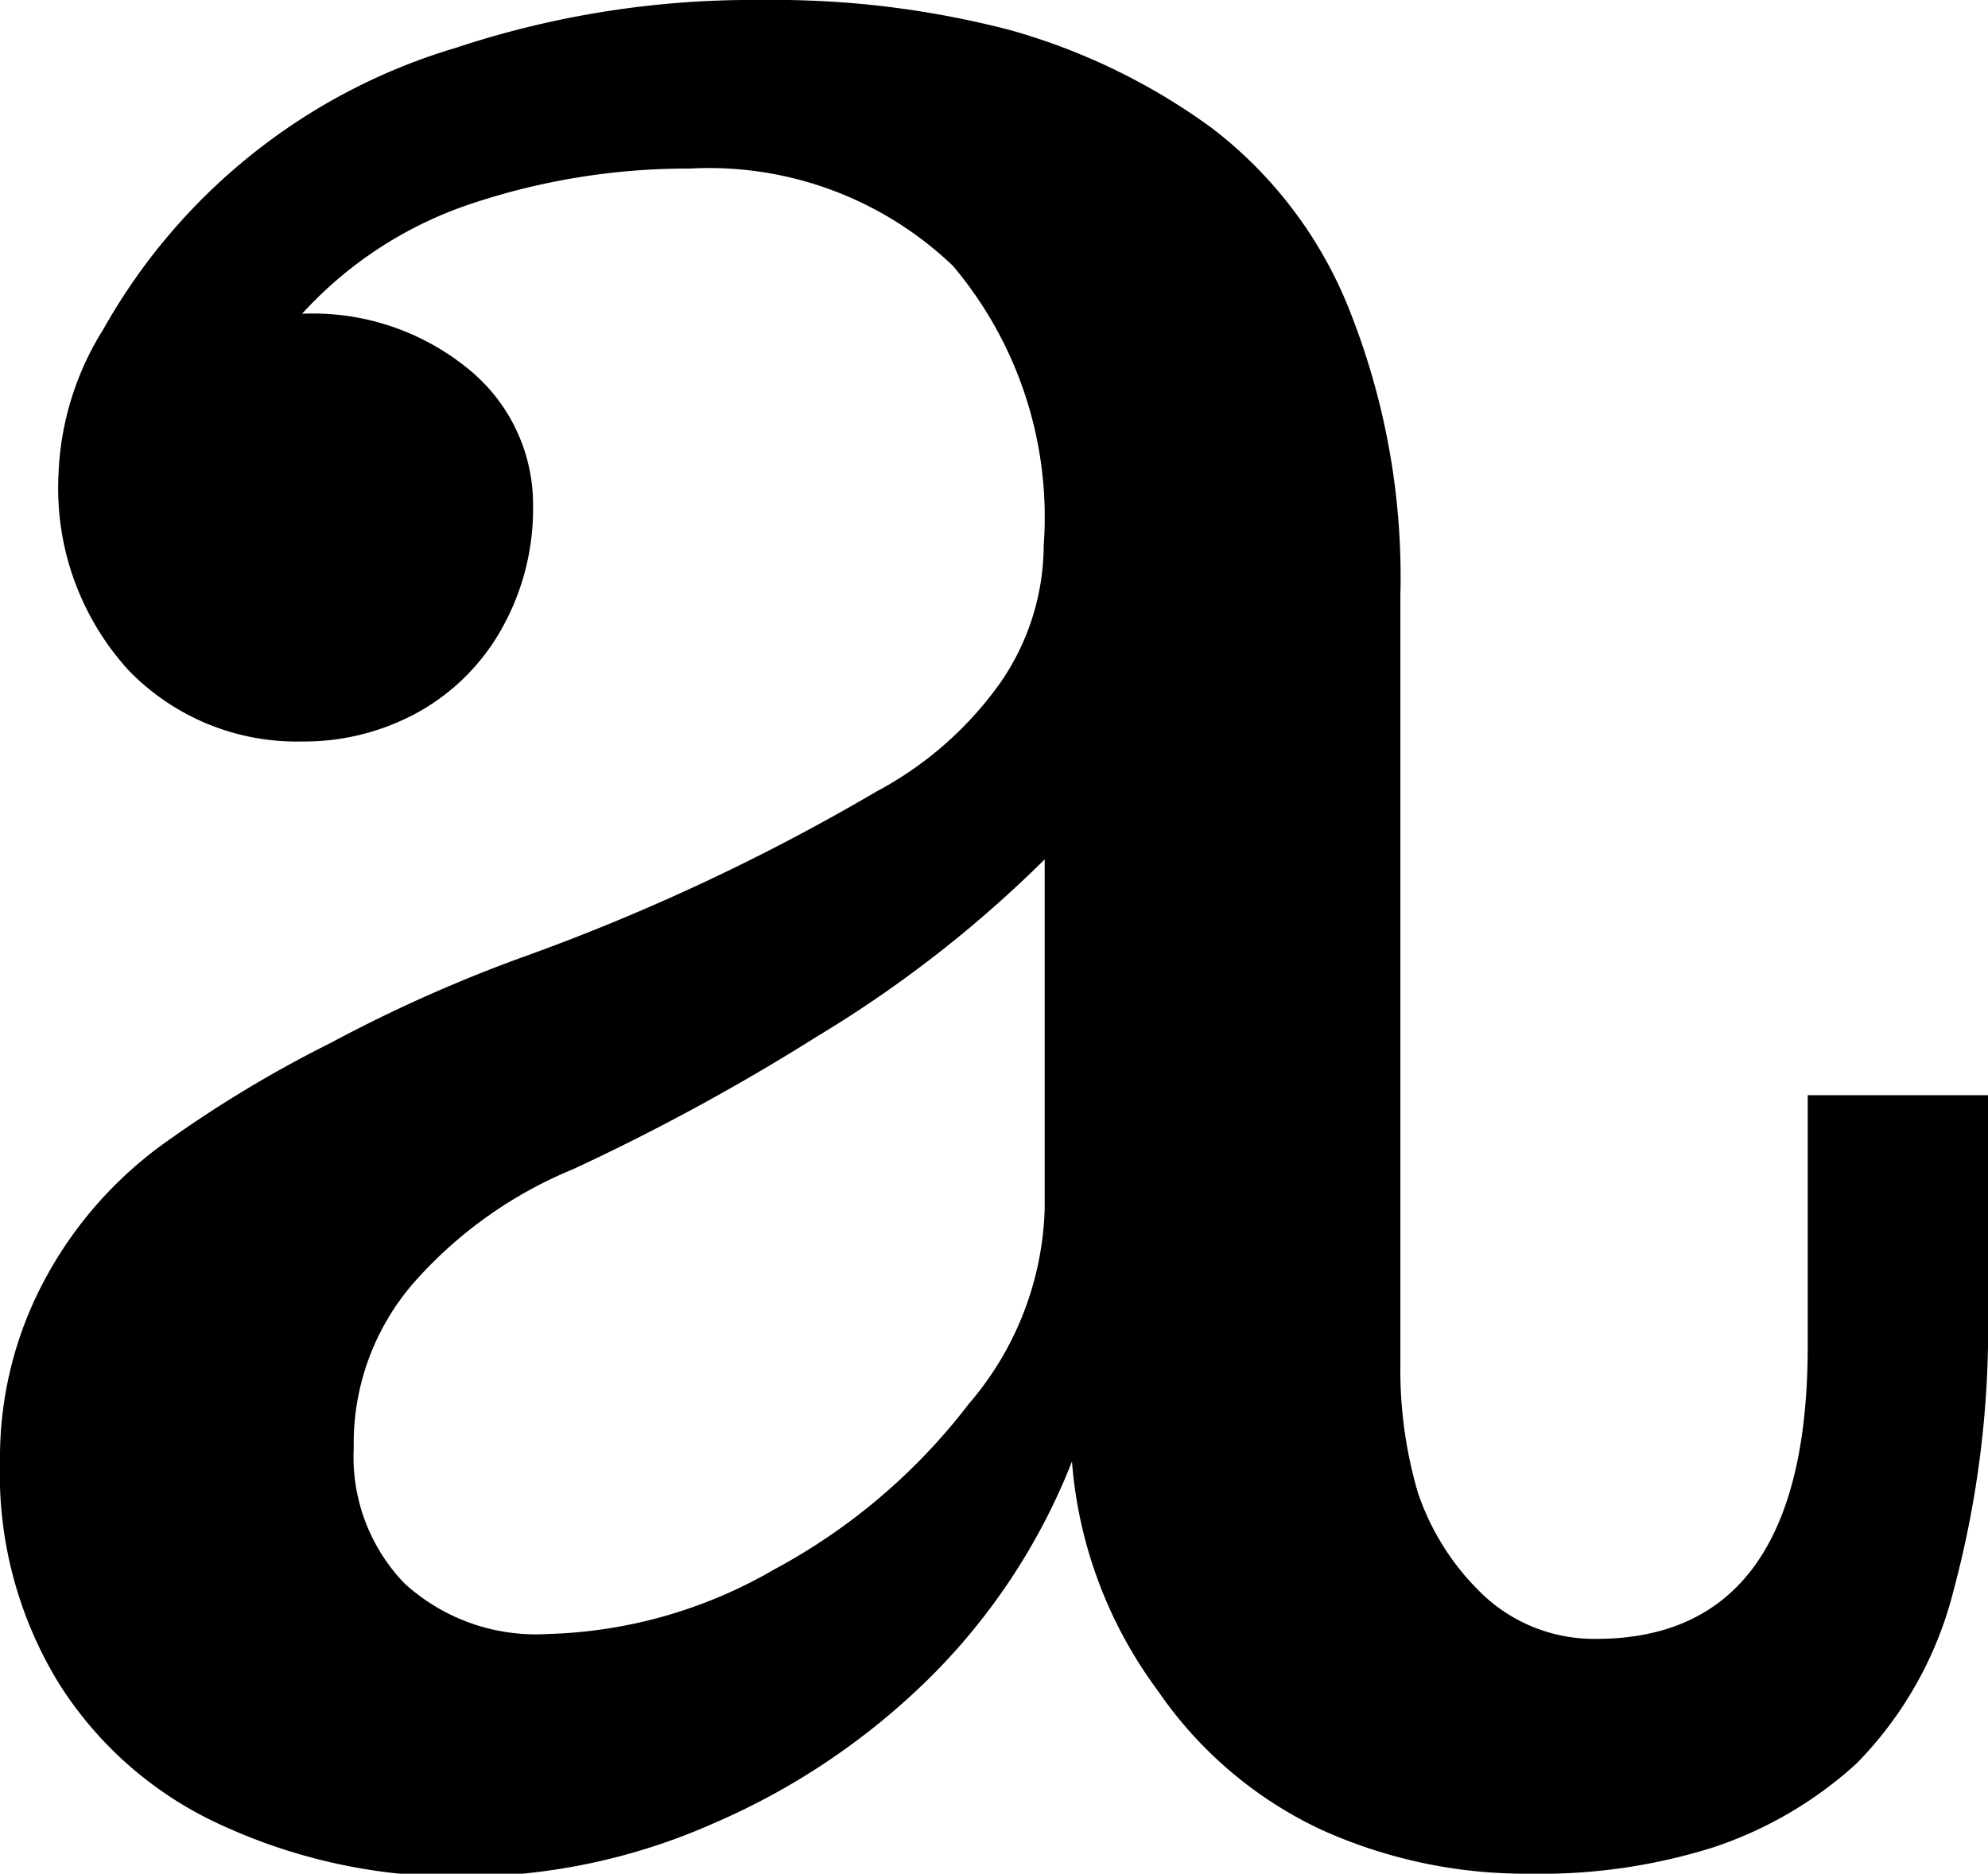 <svg xmlns="http://www.w3.org/2000/svg" viewBox="0 0 20.4 19.23"><title>ico-text</title><g id="Layer_2" data-name="Layer 2"><g id="Layer_6" data-name="Layer 6"><path d="M2.27,18.73A3.85,3.85,0,0,1,.6,17.27,4.11,4.11,0,0,1,0,15a3.86,3.86,0,0,1,.45-1.85,4.12,4.12,0,0,1,1.24-1.42A12.54,12.54,0,0,1,3.4,10.7a15,15,0,0,1,2-.89A21.61,21.61,0,0,0,9,8.12,3.67,3.67,0,0,0,10.27,7a2.49,2.49,0,0,0,.44-1.4,4,4,0,0,0-.93-2.87,3.62,3.62,0,0,0-2.7-1,7,7,0,0,0-2.3.38A4.1,4.1,0,0,0,3.1,3.22a2.52,2.52,0,0,1,1.71.57,1.79,1.79,0,0,1,.66,1.4,2.51,2.51,0,0,1-.32,1.26,2.22,2.22,0,0,1-.86.86,2.42,2.42,0,0,1-1.19.3,2.4,2.4,0,0,1-1.78-.73,2.77,2.77,0,0,1-.72-2,3,3,0,0,1,.46-1.5A6.16,6.16,0,0,1,4.68.49,9.66,9.66,0,0,1,7.82,0a9.58,9.58,0,0,1,2.55.31,6.47,6.47,0,0,1,2.06,1,4.38,4.38,0,0,1,1.44,1.93,7.4,7.4,0,0,1,.5,2.87V14a4.48,4.48,0,0,0,.18,1.32,2.58,2.58,0,0,0,.62,1,1.66,1.66,0,0,0,1.21.5c1.44,0,2.17-1,2.17-3V11.24H20.4v2.2a10.38,10.38,0,0,1-.35,2.87,3.88,3.88,0,0,1-1,1.79,4.09,4.09,0,0,1-1.47.86,5.9,5.9,0,0,1-1.89.27,5.08,5.08,0,0,1-2.15-.46,4.18,4.18,0,0,1-1.66-1.42A4.53,4.53,0,0,1,11,15a6.45,6.45,0,0,1-1.44,2.2,7.21,7.21,0,0,1-2.23,1.51,6.35,6.35,0,0,1-2.59.55A5.78,5.78,0,0,1,2.27,18.73Zm5.67-2.62a6.21,6.21,0,0,0,2-1.7,3.21,3.21,0,0,0,.78-2V8.82a12.4,12.4,0,0,1-2.34,1.82A22.43,22.43,0,0,1,5.88,12a4.42,4.42,0,0,0-1.63,1.16,2.51,2.51,0,0,0-.62,1.7,1.87,1.87,0,0,0,.52,1.39,2,2,0,0,0,1.47.52A4.88,4.88,0,0,0,7.94,16.11Z"/></g></g></svg>